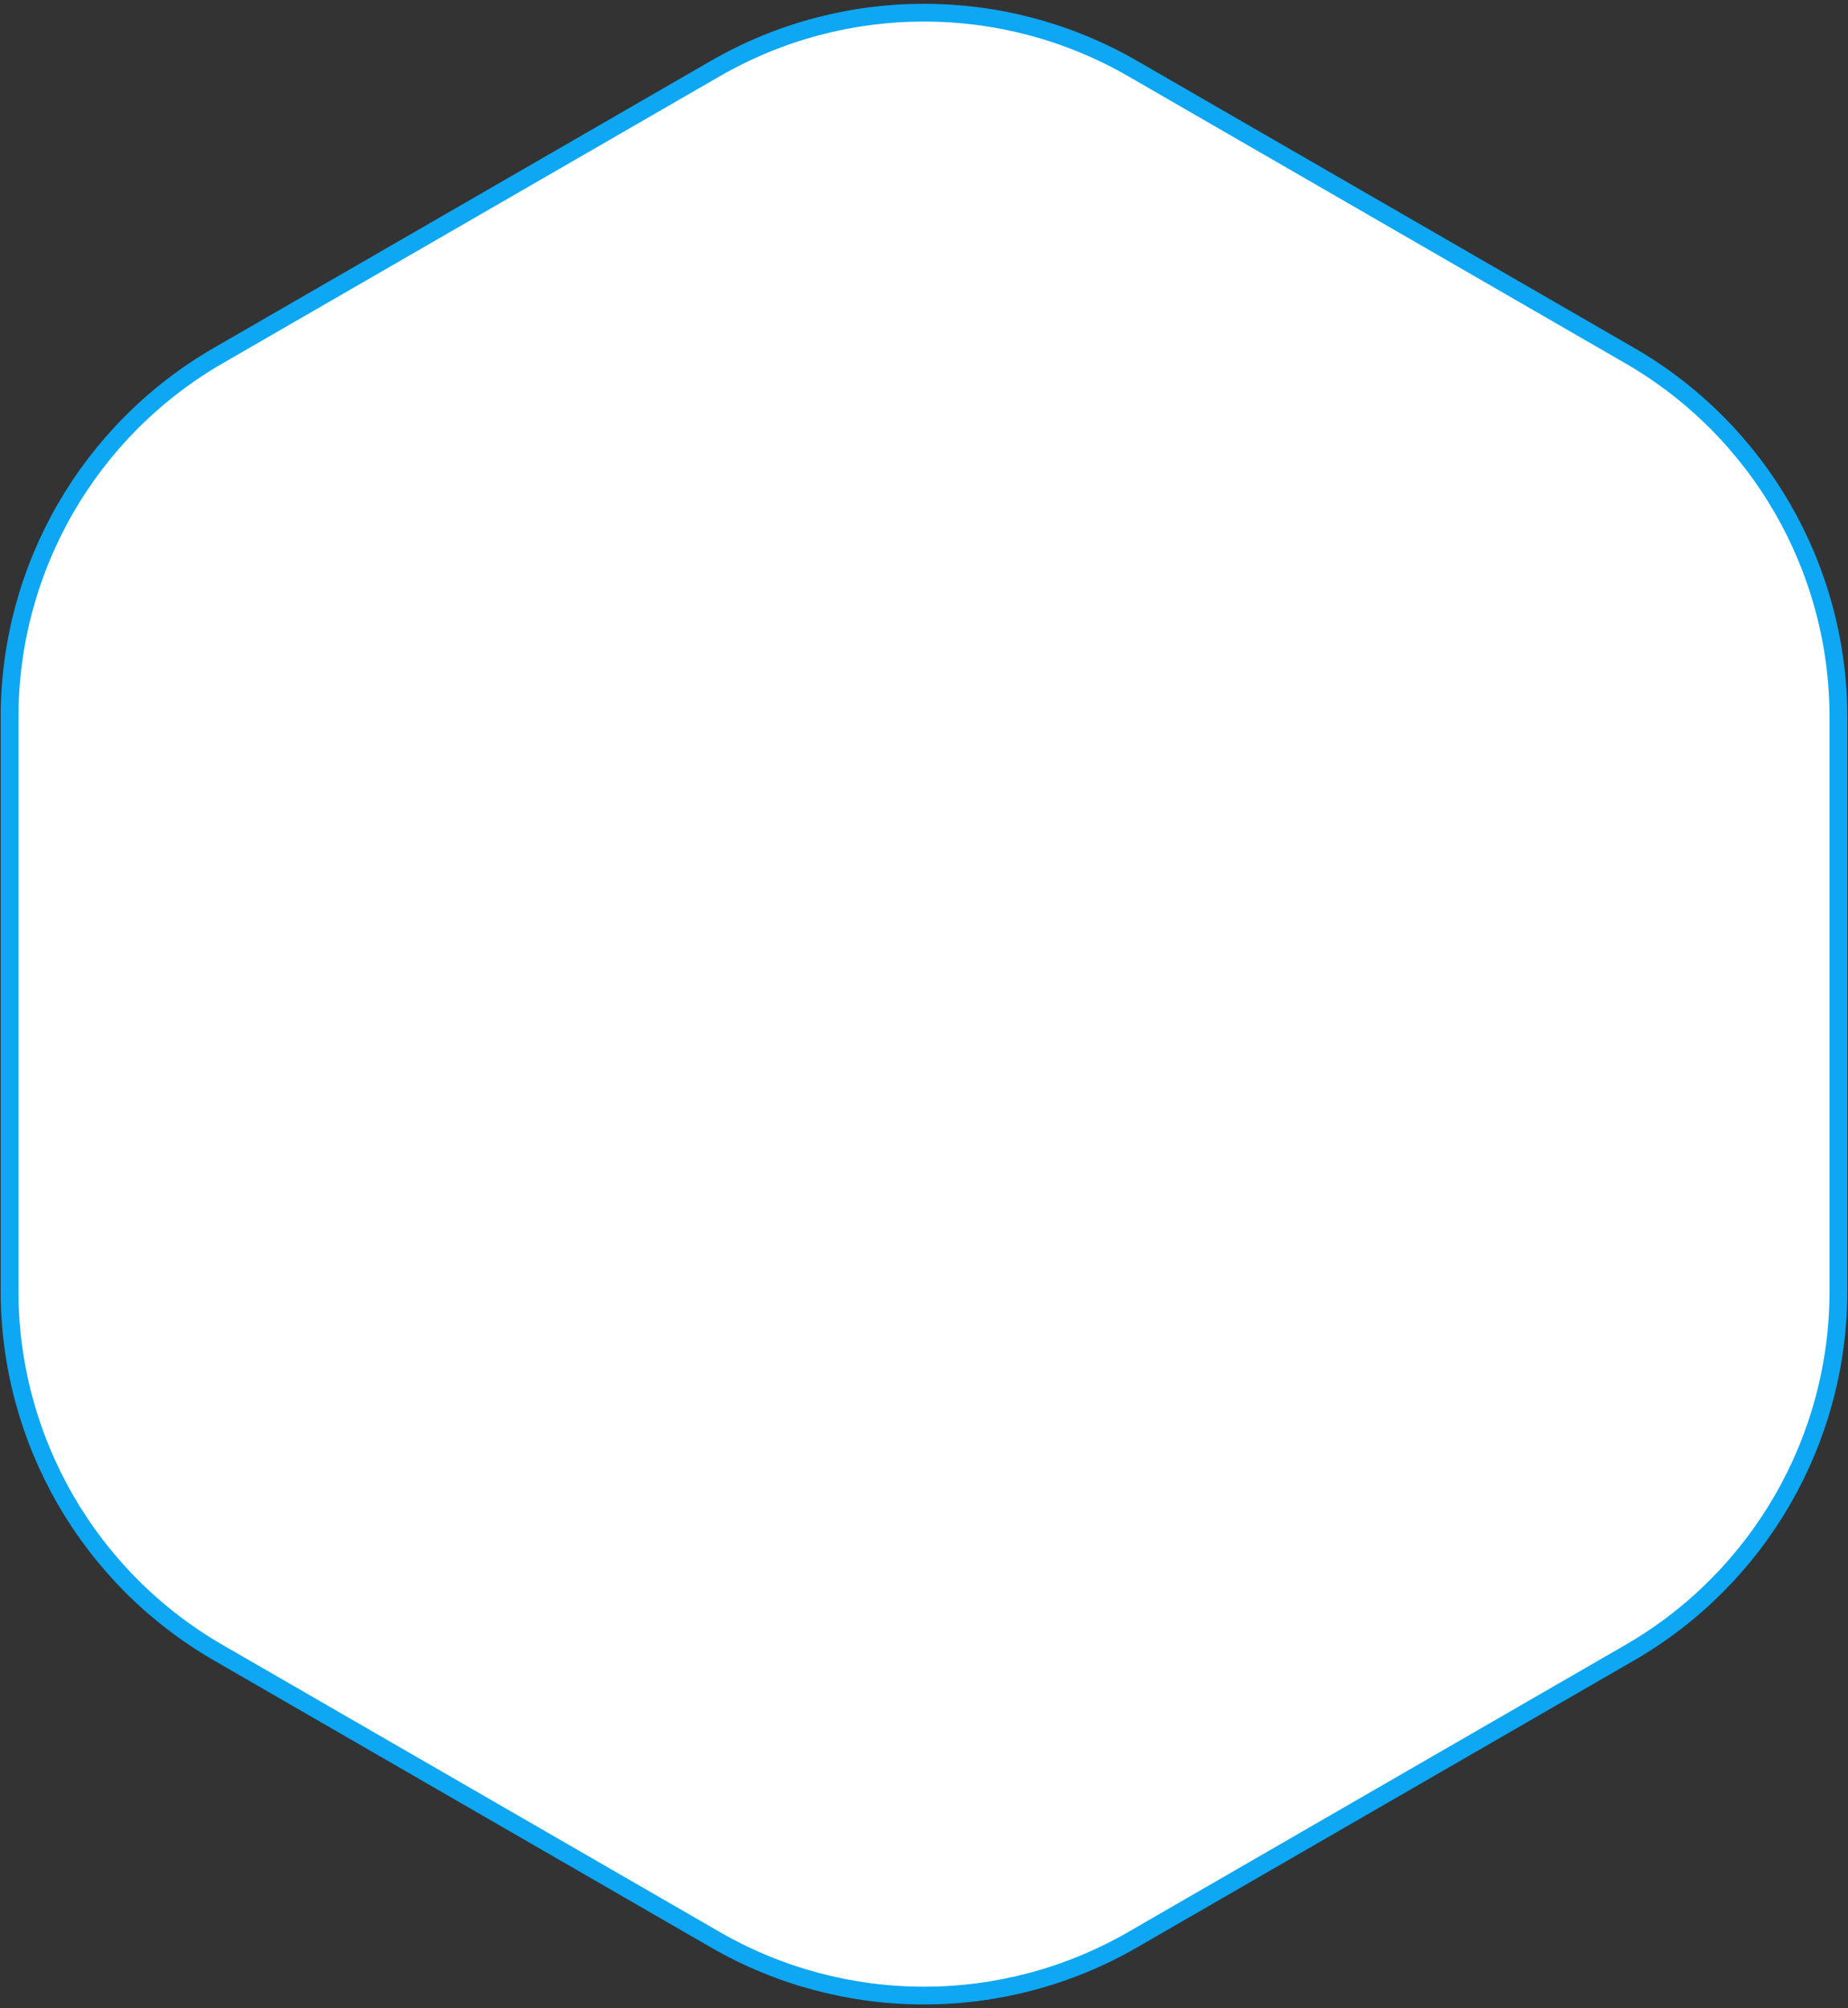 <svg width="100%" height="100%" viewBox="0 0 208 226" fill="none" xmlns="http://www.w3.org/2000/svg">
<rect x="0" y="0" width="208" height="226" fill="#333333" stroke="none"/>
<path d="M80.5 7.722C95.042 -0.673 112.958 -0.673 127.5 7.722L183.423 40.01C197.965 48.405 206.923 63.921 206.923 80.713V145.287C206.923 162.079 197.965 177.595 183.423 185.99L127.5 218.278C112.958 226.673 95.042 226.673 80.5 218.278L24.577 185.99C10.035 177.595 1.077 162.079 1.077 145.287V80.713C1.077 63.921 10.035 48.405 24.577 40.01L80.5 7.722Z" fill="white" stroke="#0DA7F4" stroke-width="2"/>
</svg>
